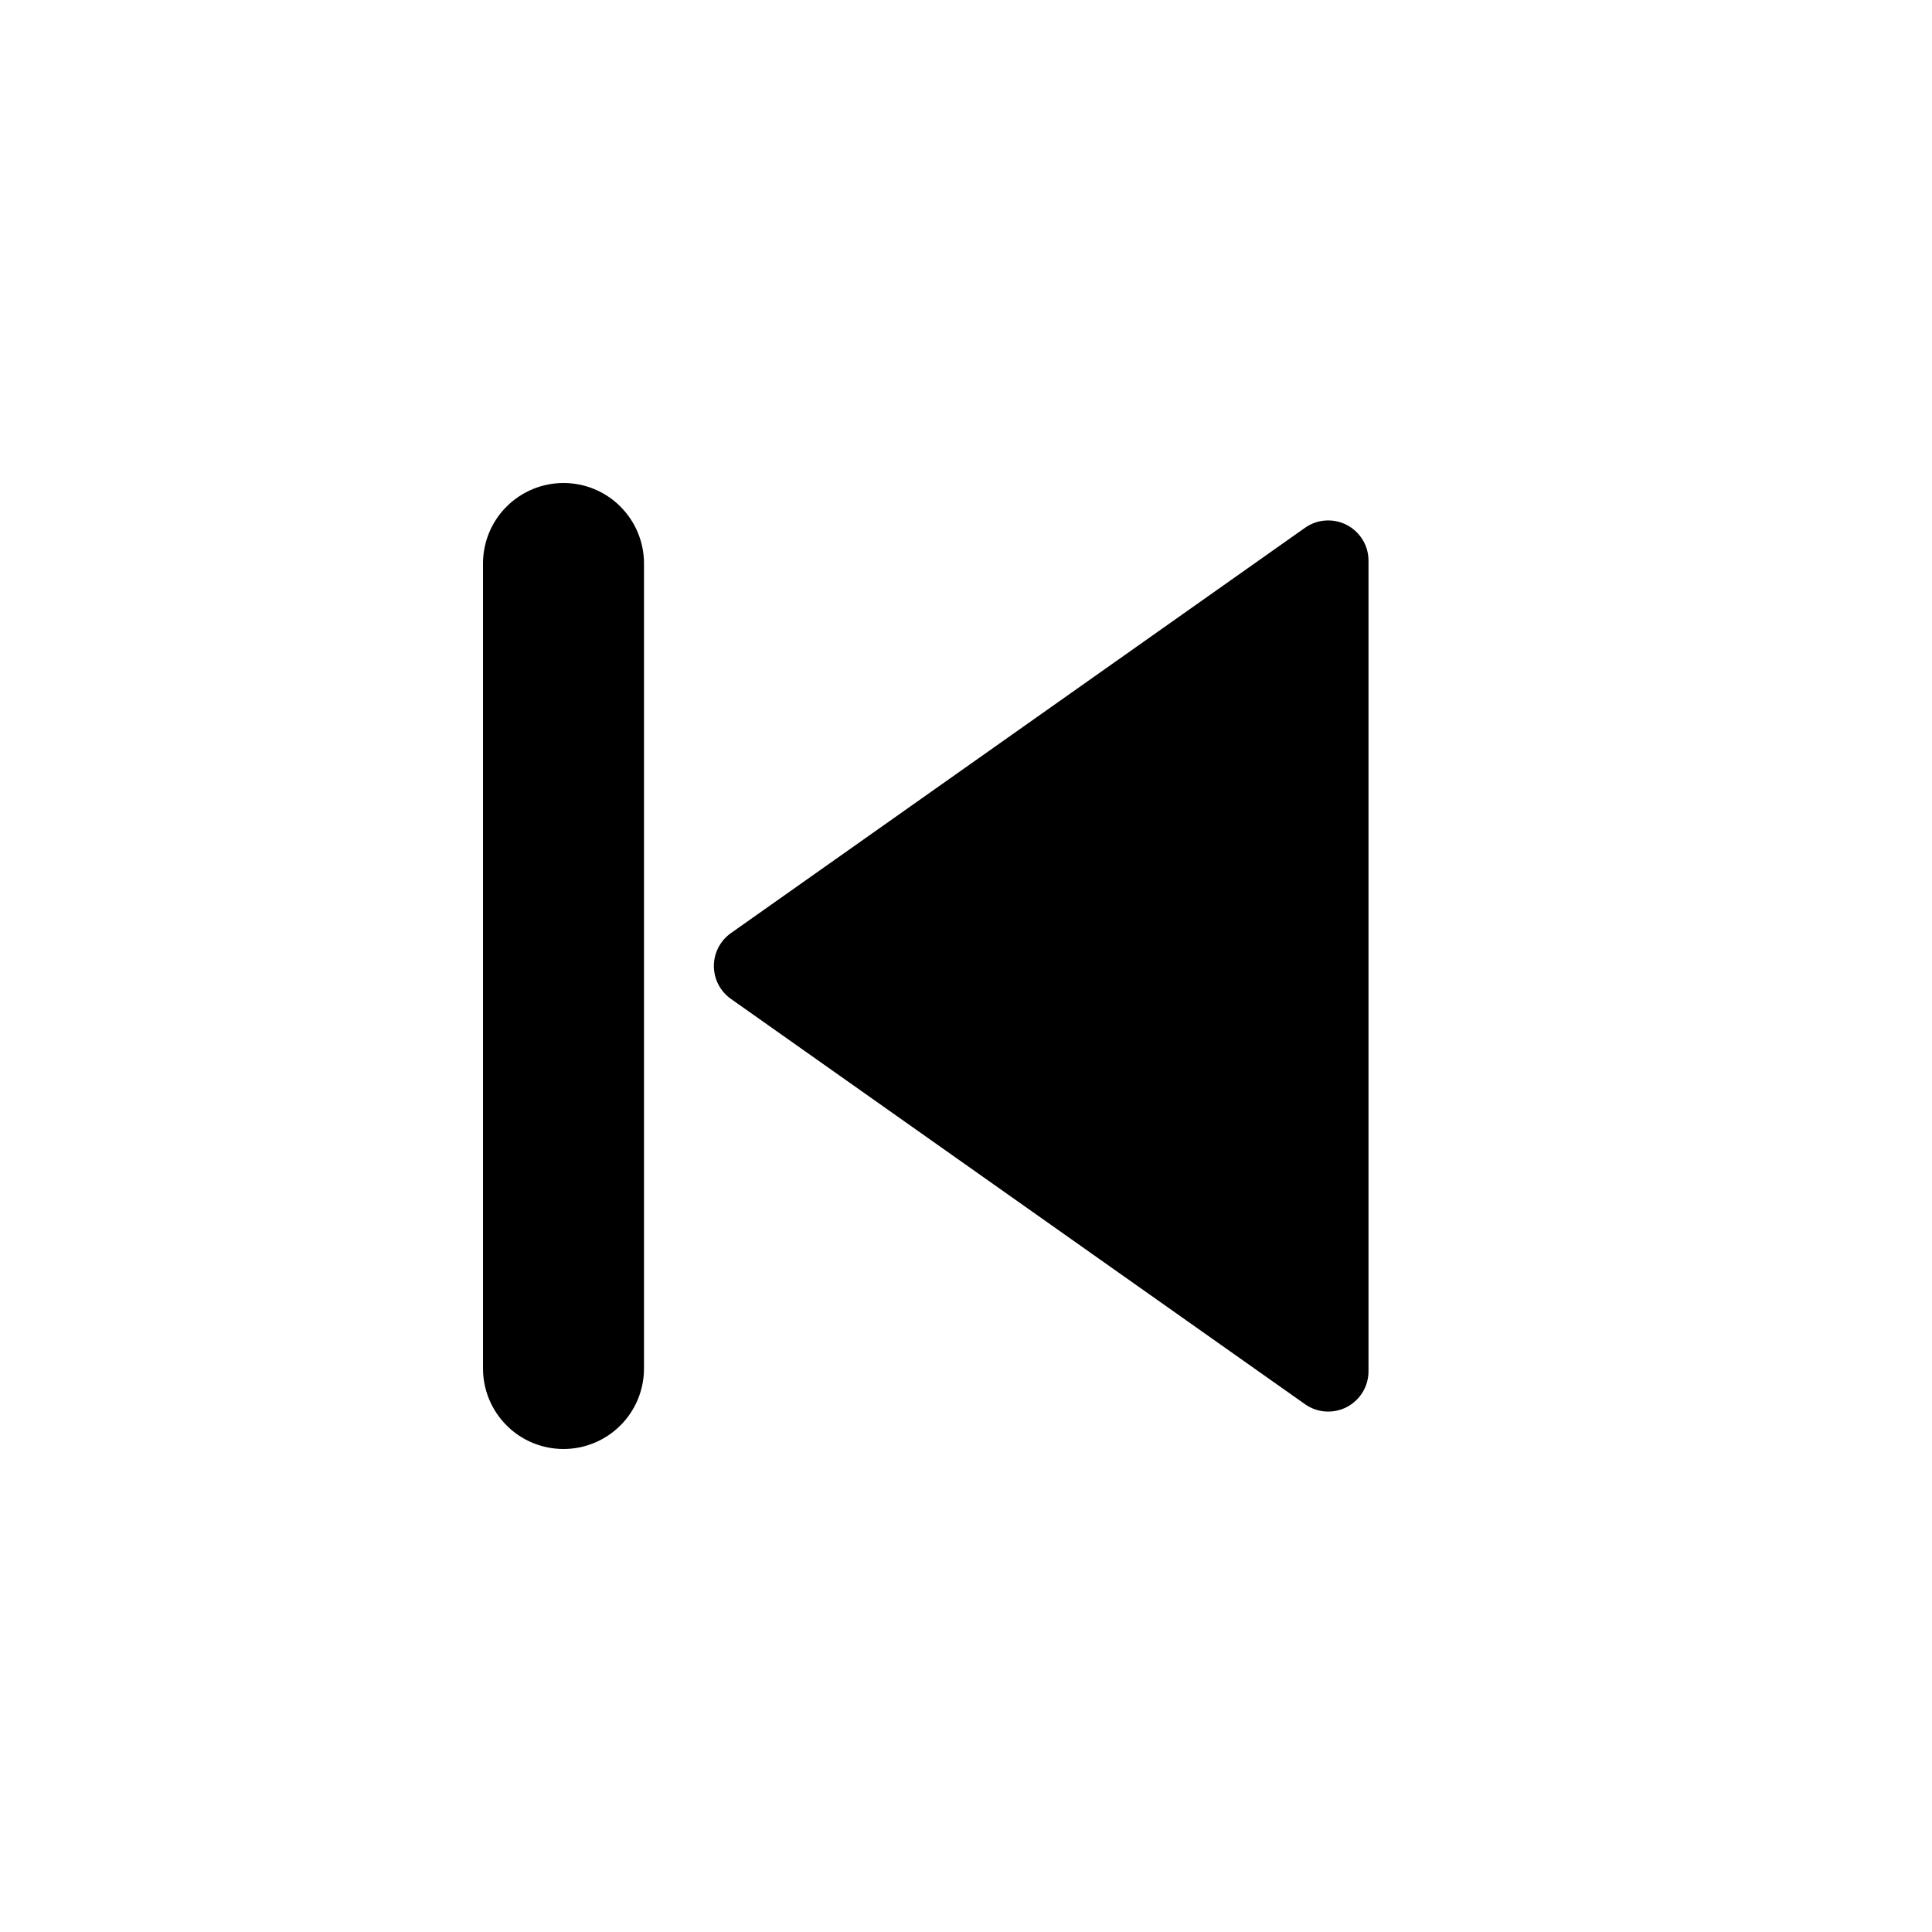 <svg fill="currentColor" height="24" viewBox="0 0 24 24" width="24" xmlns="http://www.w3.org/2000/svg"><path d="m7 6c.265 0 .52.105.707.293.188.188.293.442.293.707v10c0 .265-.105.52-.293.707-.188.188-.442.293-.707.293s-.52-.105-.707-.293c-.188-.188-.293-.442-.293-.707v-10c0-.265.105-.52.293-.707.188-.188.442-.293.707-.293zm2.079 6.408c-.065-.046-.118-.107-.155-.178-.037-.071-.056-.15-.056-.23s.019-.159.056-.23c.037-.071.09-.132.155-.178l7.133-5.036c.075-.053.163-.084.254-.09.091-.006.183.013.264.055.081.042.149.106.197.184.048.078.073.168.073.26v10.07c0.0.092-.025.181-.073.26-.048.078-.116.142-.197.184-.081.042-.173.061-.264.055-.091-.006-.179-.037-.254-.09z" /></svg>